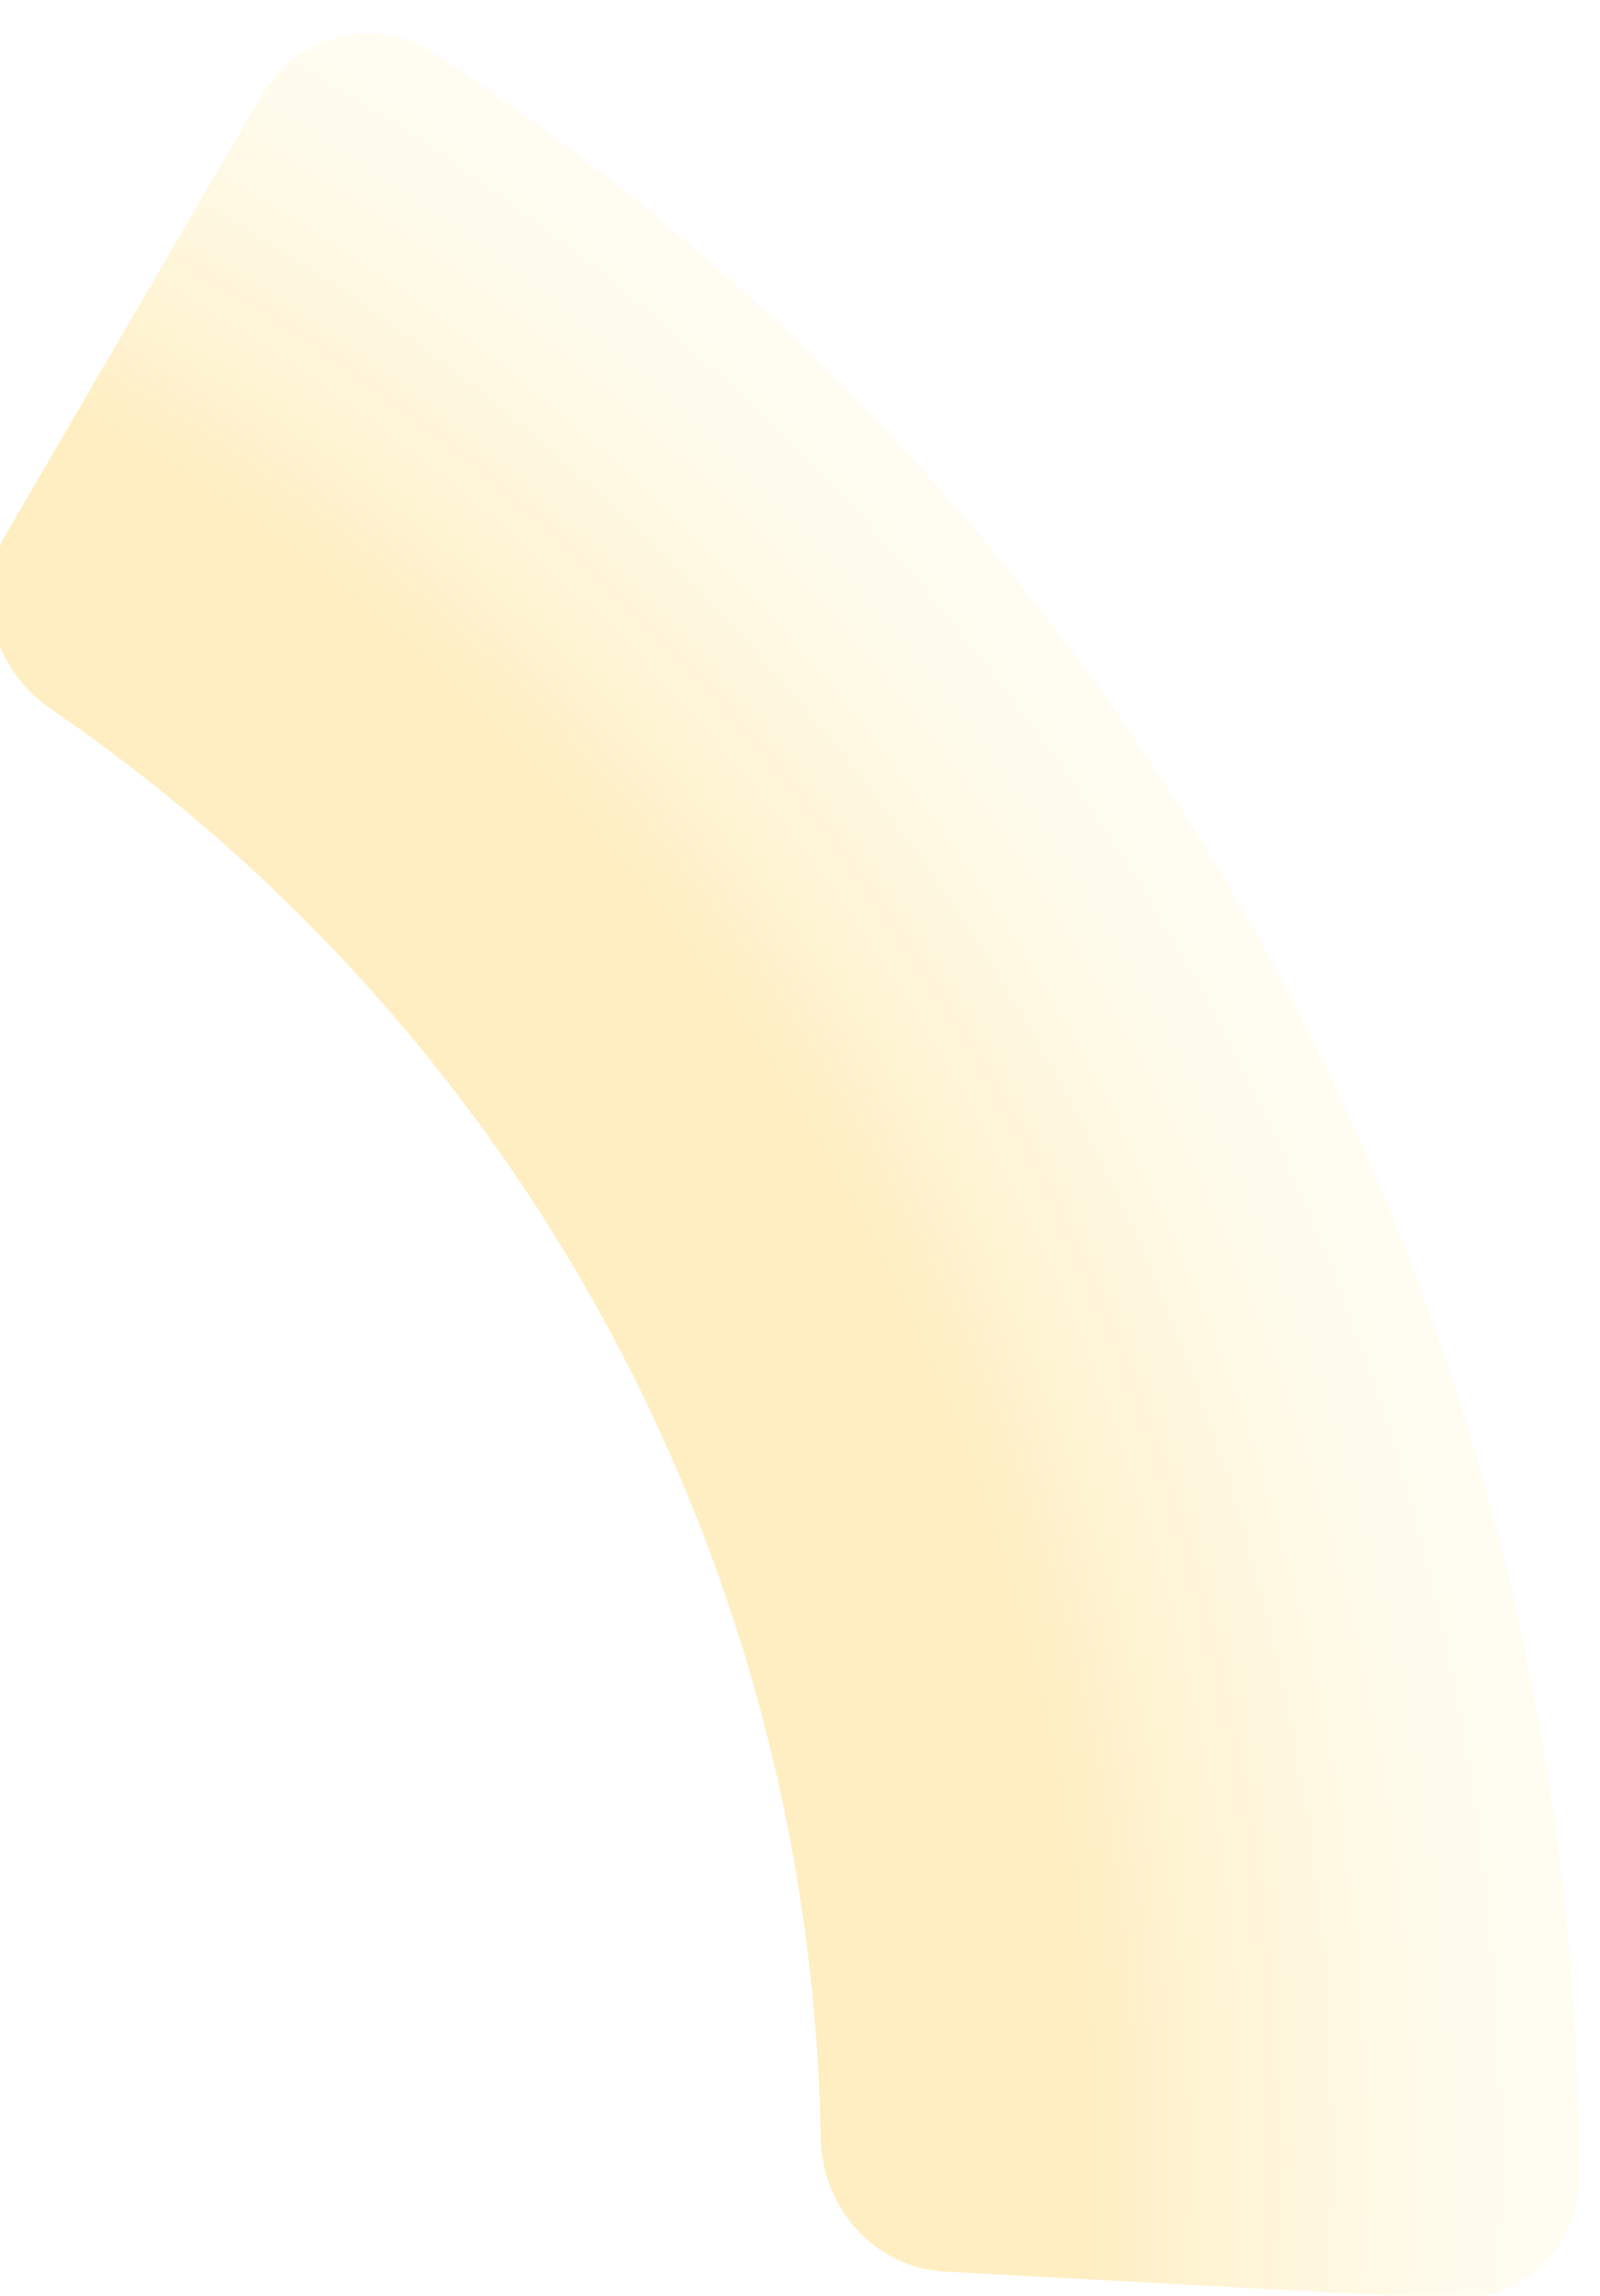 <svg width="76" height="109" viewBox="0 0 76 109" fill="none" xmlns="http://www.w3.org/2000/svg">
<g filter="url(#filter0_ii)">
<path d="M69.834 108.149C73.143 108.328 75.986 105.79 75.999 102.476C76.079 82.469 71.153 62.725 61.63 45.058C52.106 27.391 38.319 12.424 21.561 1.493C18.786 -0.318 15.103 0.662 13.433 3.525L1.342 24.256C-0.327 27.119 0.654 30.775 3.39 32.645C14.445 40.198 23.56 50.304 29.941 62.14C36.322 73.977 39.754 87.146 39.987 100.533C40.045 103.847 42.56 106.676 45.869 106.855L69.834 108.149Z" fill="url(#paint0_radial)" fill-opacity="0.6"/>
</g>
<defs>
<filter id="filter0_ii" x="-0.477" y="0.578" width="76.477" height="108.58" filterUnits="userSpaceOnUse" color-interpolation-filters="sRGB">
<feFlood flood-opacity="0" result="BackgroundImageFix"/>
<feBlend mode="normal" in="SourceGraphic" in2="BackgroundImageFix" result="shape"/>
<feColorMatrix in="SourceAlpha" type="matrix" values="0 0 0 0 0 0 0 0 0 0 0 0 0 0 0 0 0 0 127 0" result="hardAlpha"/>
<feOffset/>
<feGaussianBlur stdDeviation="10"/>
<feComposite in2="hardAlpha" operator="arithmetic" k2="-1" k3="1"/>
<feColorMatrix type="matrix" values="0 0 0 0 1 0 0 0 0 0.69 0 0 0 0 0.225 0 0 0 0.4 0"/>
<feBlend mode="normal" in2="shape" result="effect1_innerShadow"/>
<feColorMatrix in="SourceAlpha" type="matrix" values="0 0 0 0 0 0 0 0 0 0 0 0 0 0 0 0 0 0 127 0" result="hardAlpha"/>
<feOffset dx="-1" dy="1"/>
<feGaussianBlur stdDeviation="0.5"/>
<feComposite in2="hardAlpha" operator="arithmetic" k2="-1" k3="1"/>
<feColorMatrix type="matrix" values="0 0 0 0 1 0 0 0 0 1 0 0 0 0 1 0 0 0 0.5 0"/>
<feBlend mode="normal" in2="effect1_innerShadow" result="effect2_innerShadow"/>
</filter>
<radialGradient id="paint0_radial" cx="0" cy="0" r="1" gradientUnits="userSpaceOnUse" gradientTransform="translate(-44.376 102.376) rotate(90) scale(119.624)">
<stop offset="0.812" stop-color="#FFB800" stop-opacity="0.4"/>
<stop offset="1" stop-color="#FFEF99" stop-opacity="0.2"/>
</radialGradient>
</defs>
</svg>
